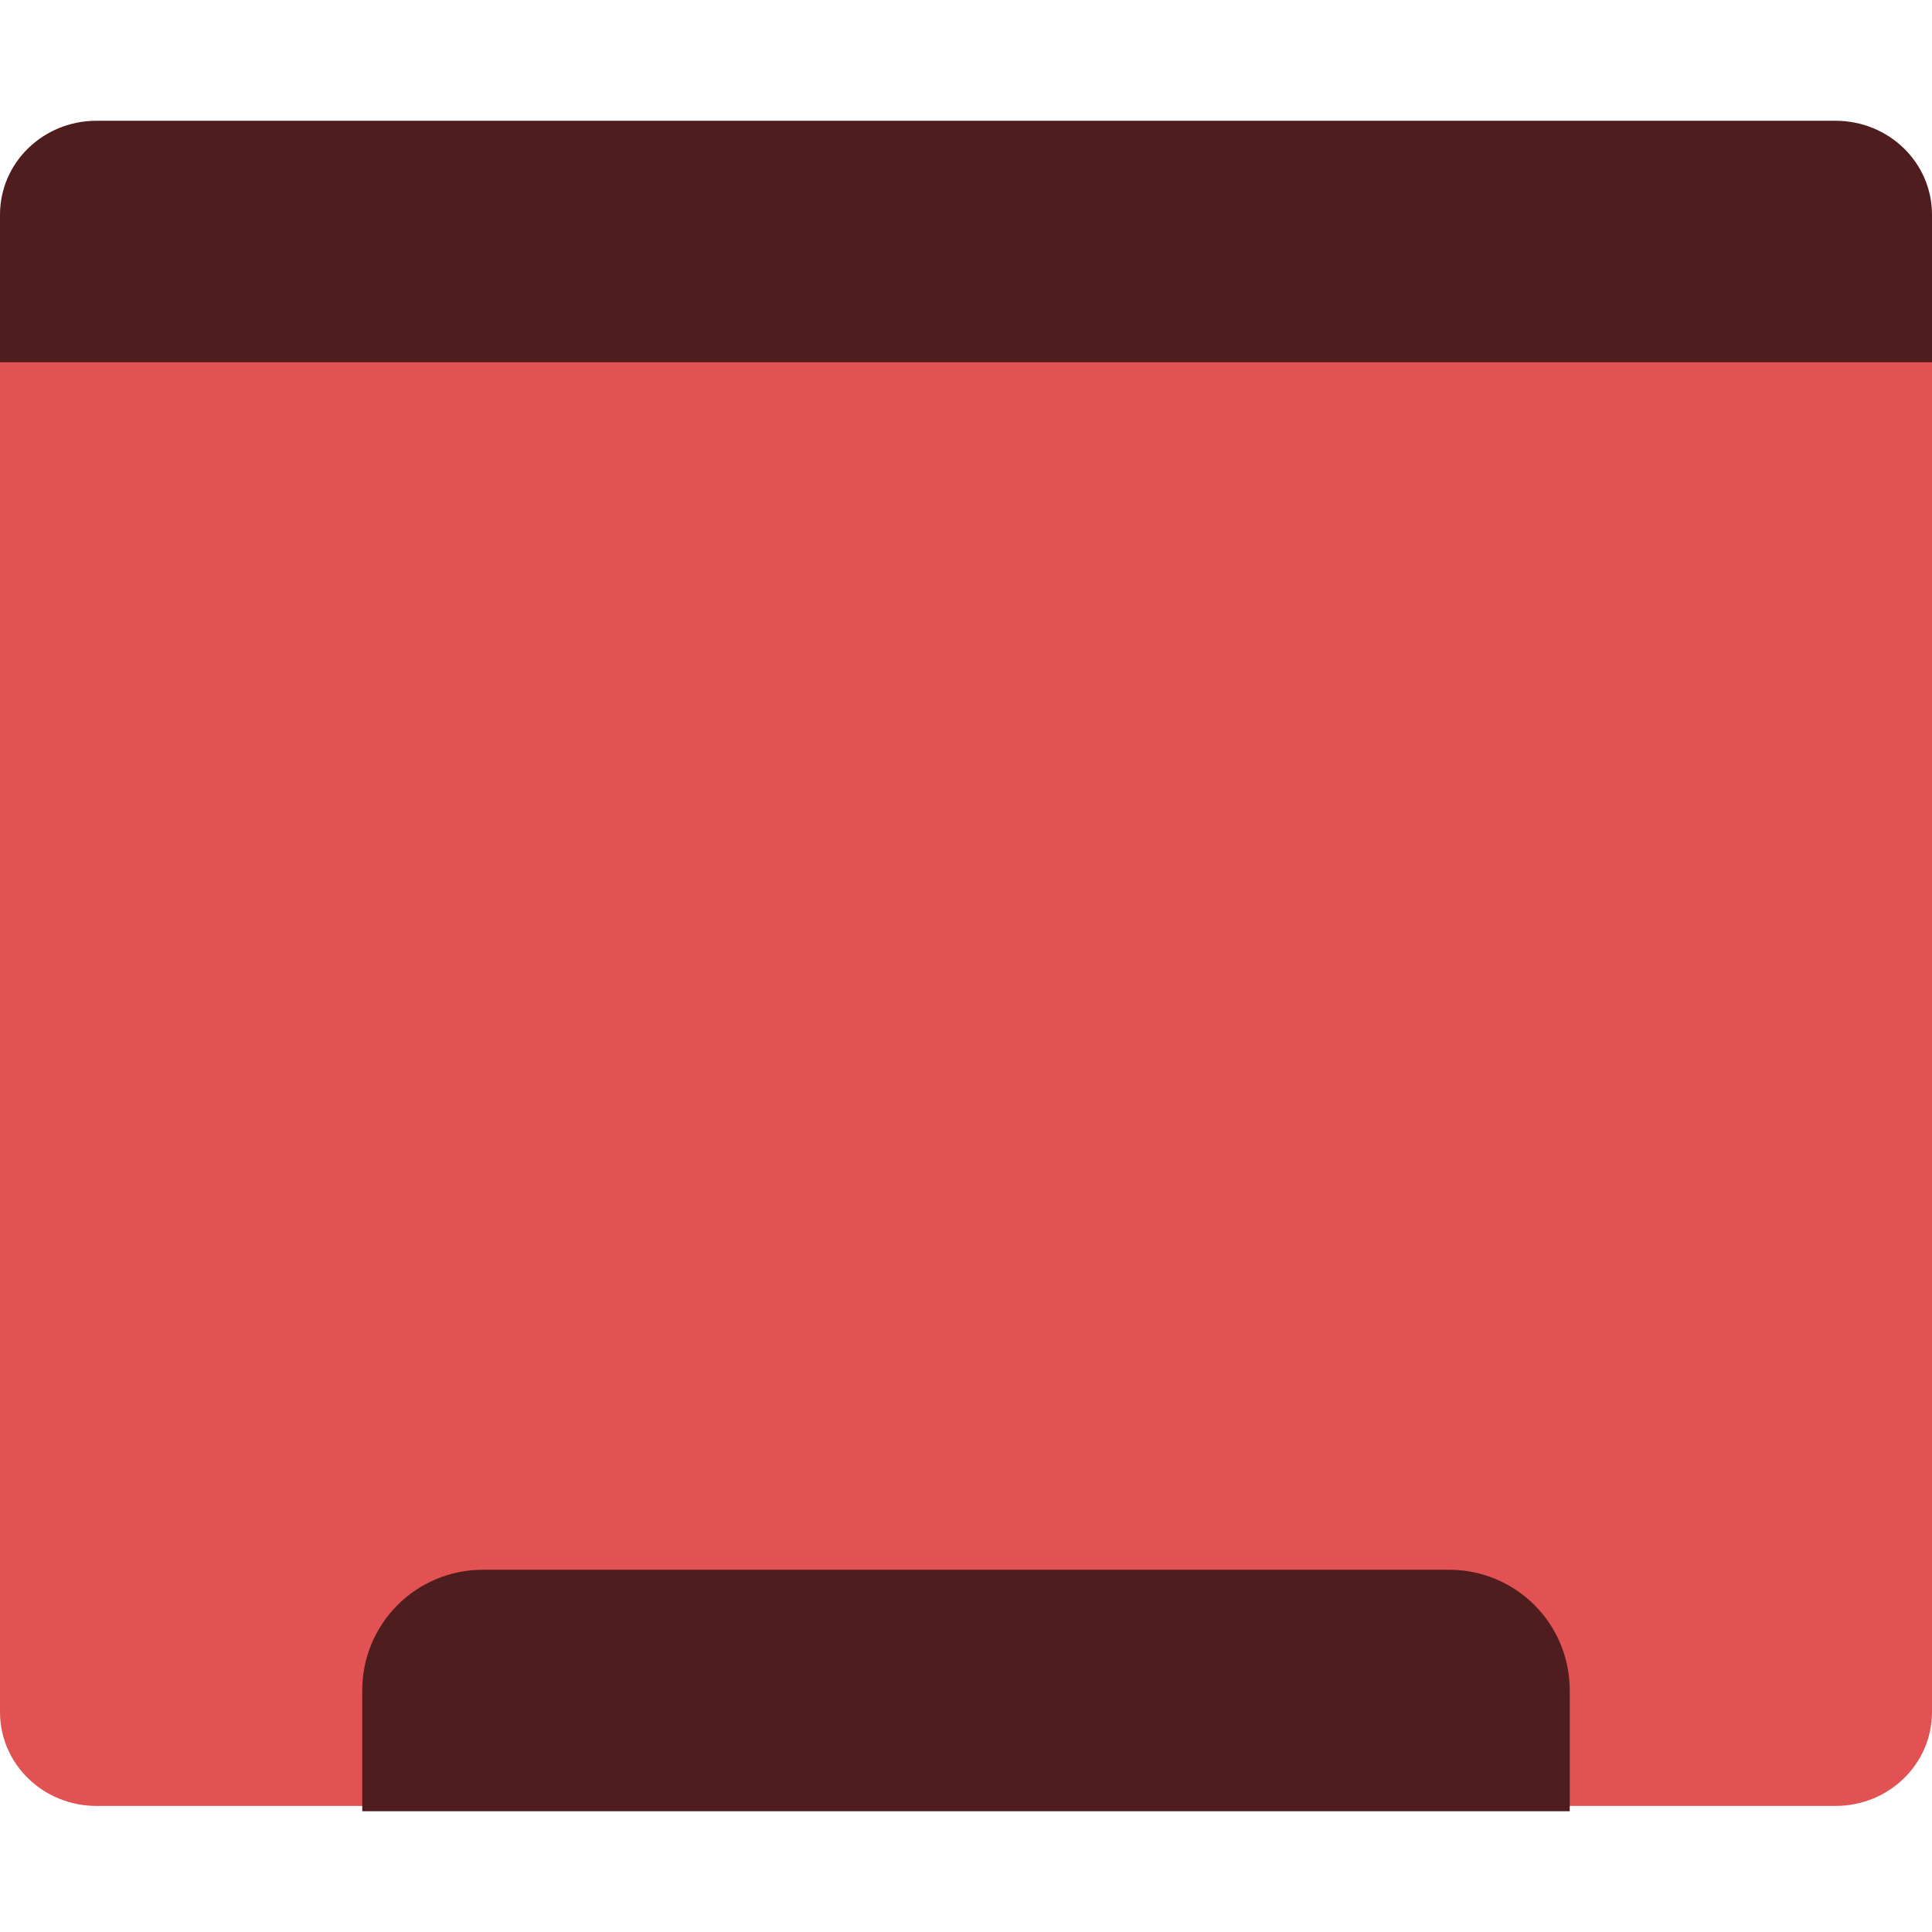 <svg xmlns="http://www.w3.org/2000/svg" width="16" height="16" version="1.1">
 <path fill="#e25252" d="m4e-8 2.512v11.666c0 0.431 0.357 0.778 0.8 0.778h14.4c0.443 0 0.8-0.347 0.8-0.778v-11.666z"/>
 <path fill="#4f1d1d" d="m0.8 1c-0.443 0-0.8 0.347-0.8 0.778l4e-8 1.222h16v-1.222c0-0.431-0.357-0.778-0.8-0.778z"/>
 <path fill="#4f1d1d" d="m4 13c-0.554 0-1 0.446-1 1v1h10v-1c0-0.554-0.446-1-1-1h-8z"/>
</svg>
